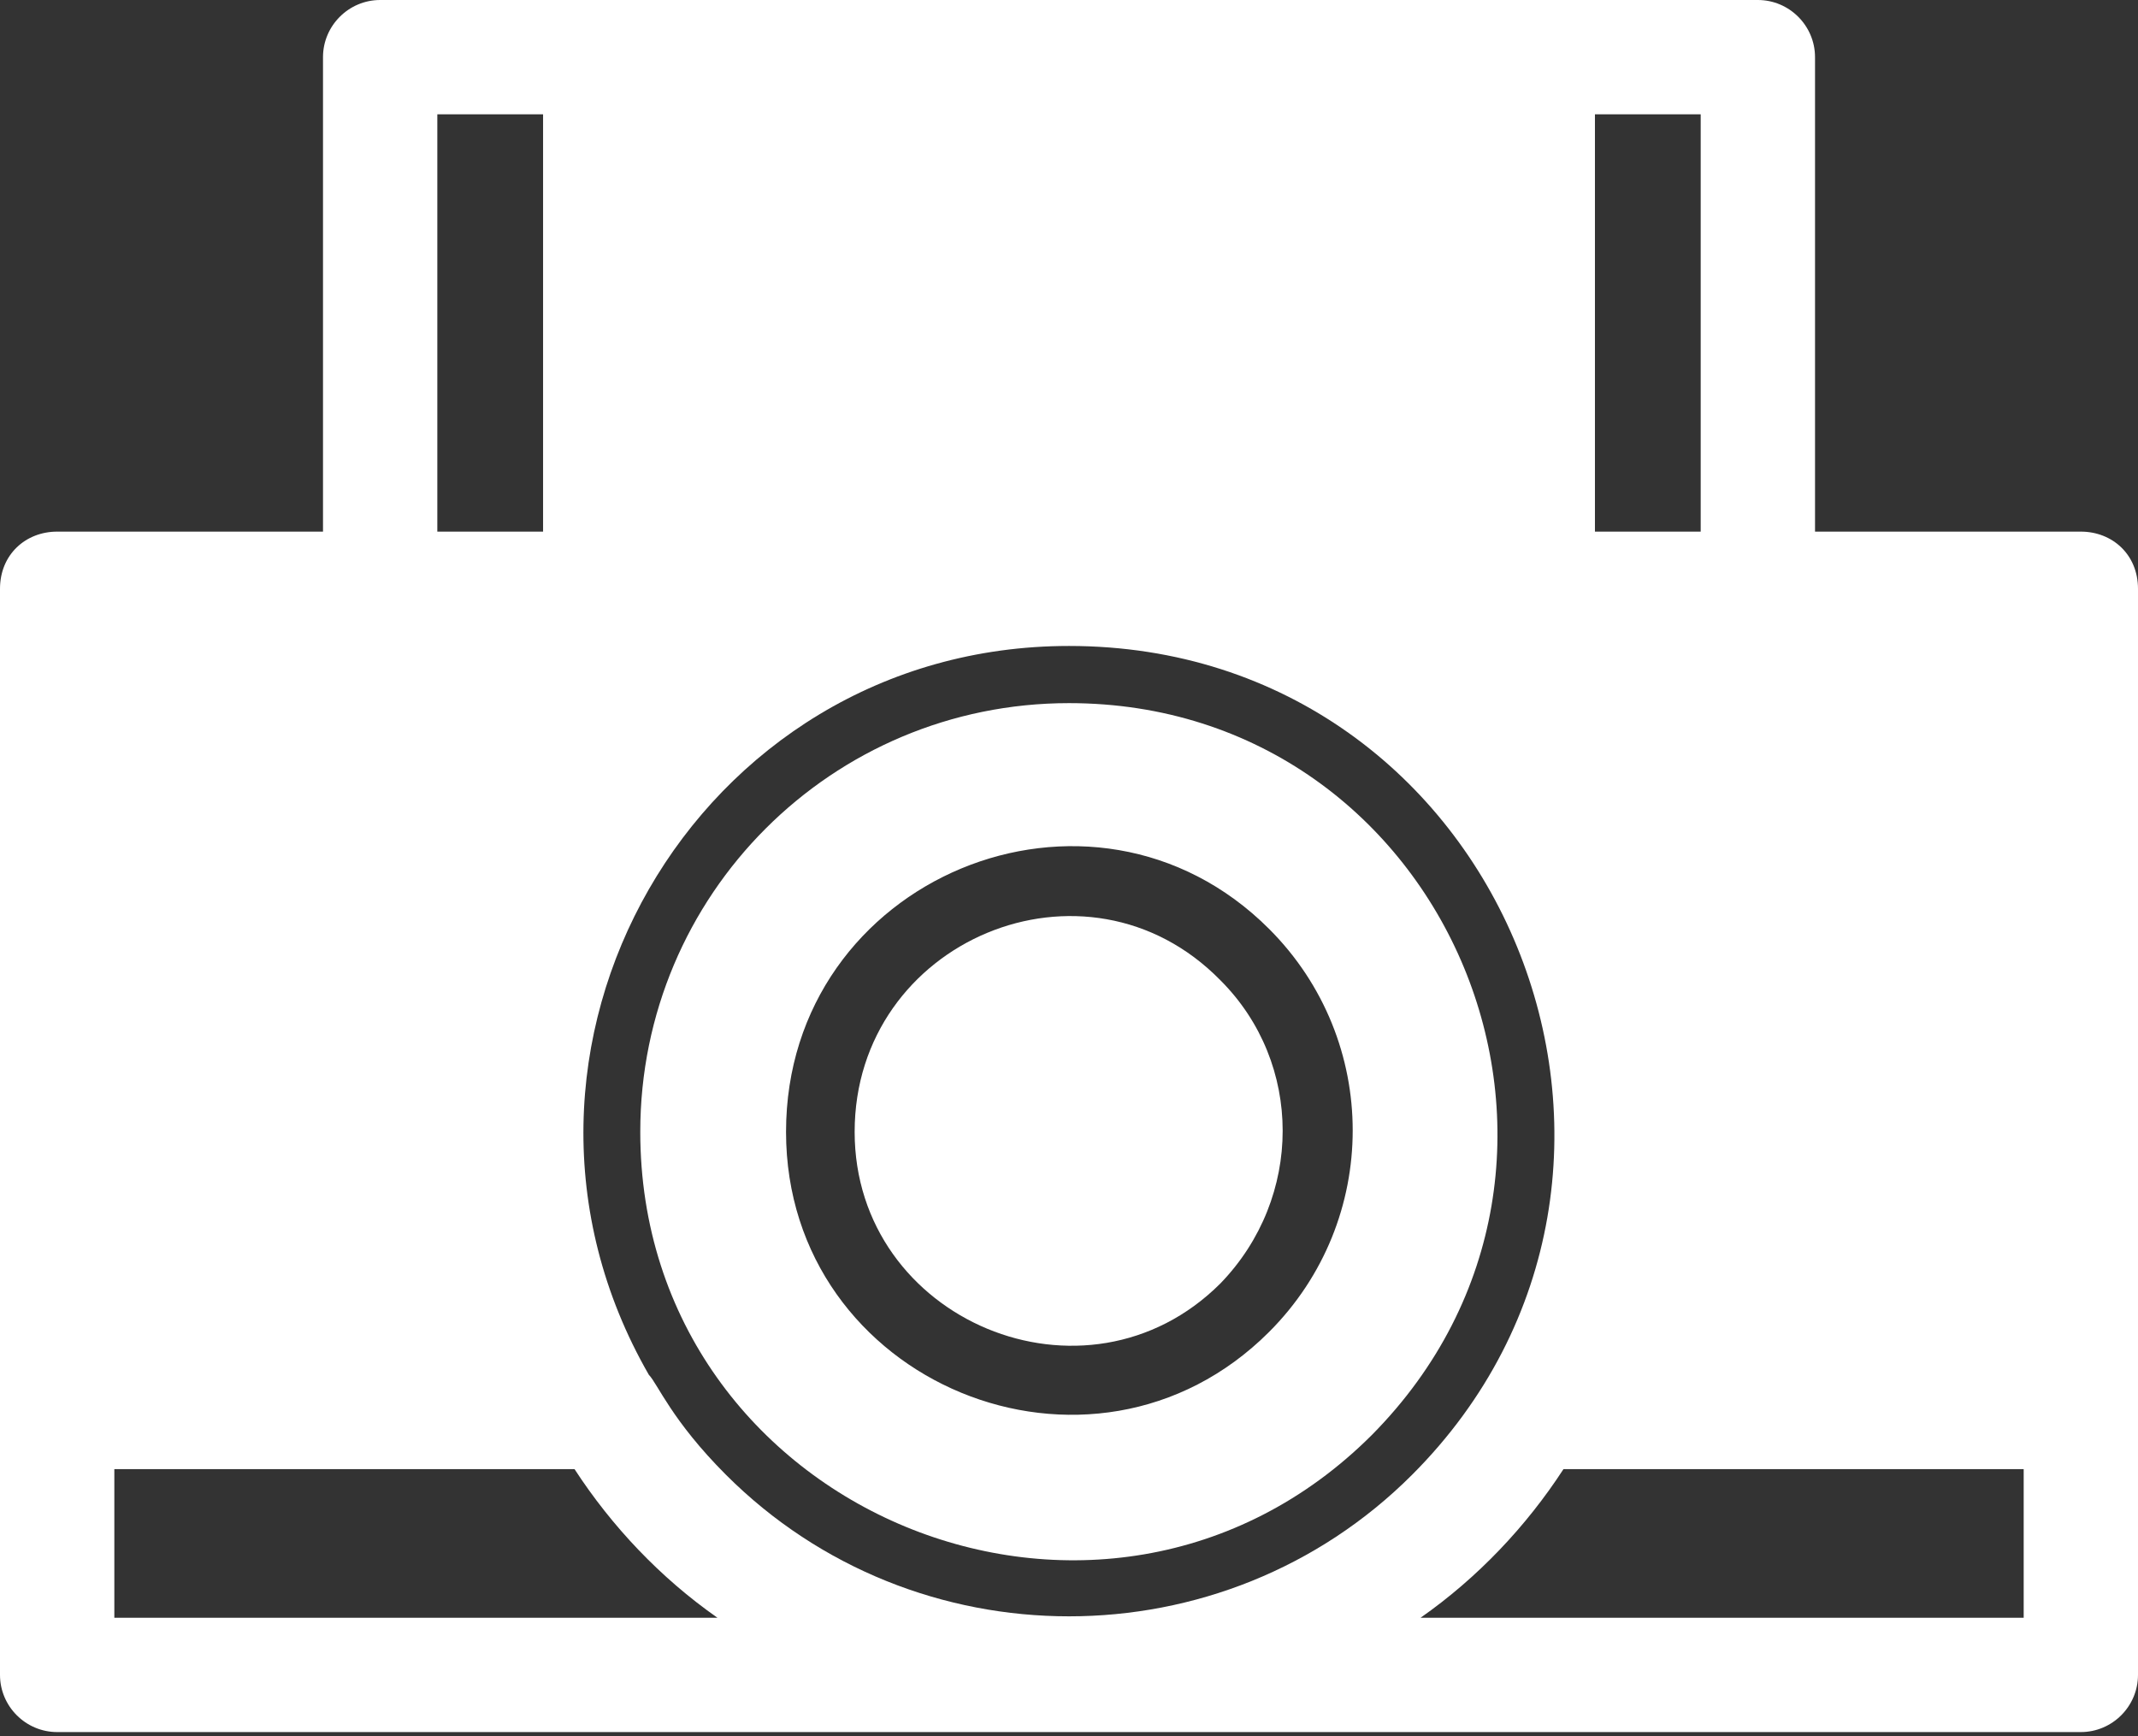 <svg width="250" height="203" viewBox="0 0 250 203" fill="none" xmlns="http://www.w3.org/2000/svg">
<rect x="0" y="0" width="250" height="203" fill="#333333" stroke="none"/>
<path d="M75.871 160.763C76.874 161.765 78.545 166.111 84.896 172.462C106.955 194.521 143.052 194.521 165.11 172.462C200.538 137.035 175.807 75.536 125.004 75.536C81.221 75.536 54.148 122.996 75.872 160.764L75.871 160.763ZM37.769 62.166V6.684C37.769 3.007 40.777 0 44.453 0H205.55C209.227 0 212.234 3.007 212.234 6.684V62.166H243.316C246.993 62.166 250 64.84 250 68.85V195.856C250 199.533 246.993 202.54 243.316 202.54H6.684C3.007 202.54 0 199.532 0 195.856V68.85C0 64.84 3.007 62.166 6.684 62.166H37.769ZM51.137 13.368V62.166H63.503V13.368H51.137ZM186.499 13.368V62.166H198.865V13.368H186.499ZM236.633 171.791H182.822C178.477 178.475 172.795 184.492 166.111 189.171H236.633V171.791ZM67.18 171.791H13.37V189.171H83.891C77.207 184.492 71.526 178.475 67.18 171.791Z" fill="white"/>
<path d="M148.398 108.624C127.677 87.902 91.913 102.609 91.913 132.355C91.913 161.767 127.677 176.474 148.398 155.75C161.433 142.715 161.433 121.658 148.398 108.624ZM125.003 82.221C169.455 82.221 191.848 136.031 160.43 167.783C129.012 199.201 74.868 176.807 74.868 132.355C74.868 104.615 97.262 82.221 125.002 82.221L125.003 82.221Z" fill="white"/>
<path d="M142.716 114.64C127.008 98.597 99.935 109.961 99.935 132.354C99.935 154.413 127.007 165.776 142.716 150.068C152.408 140.04 152.408 124.332 142.716 114.64Z" fill="white"/>
</svg>
